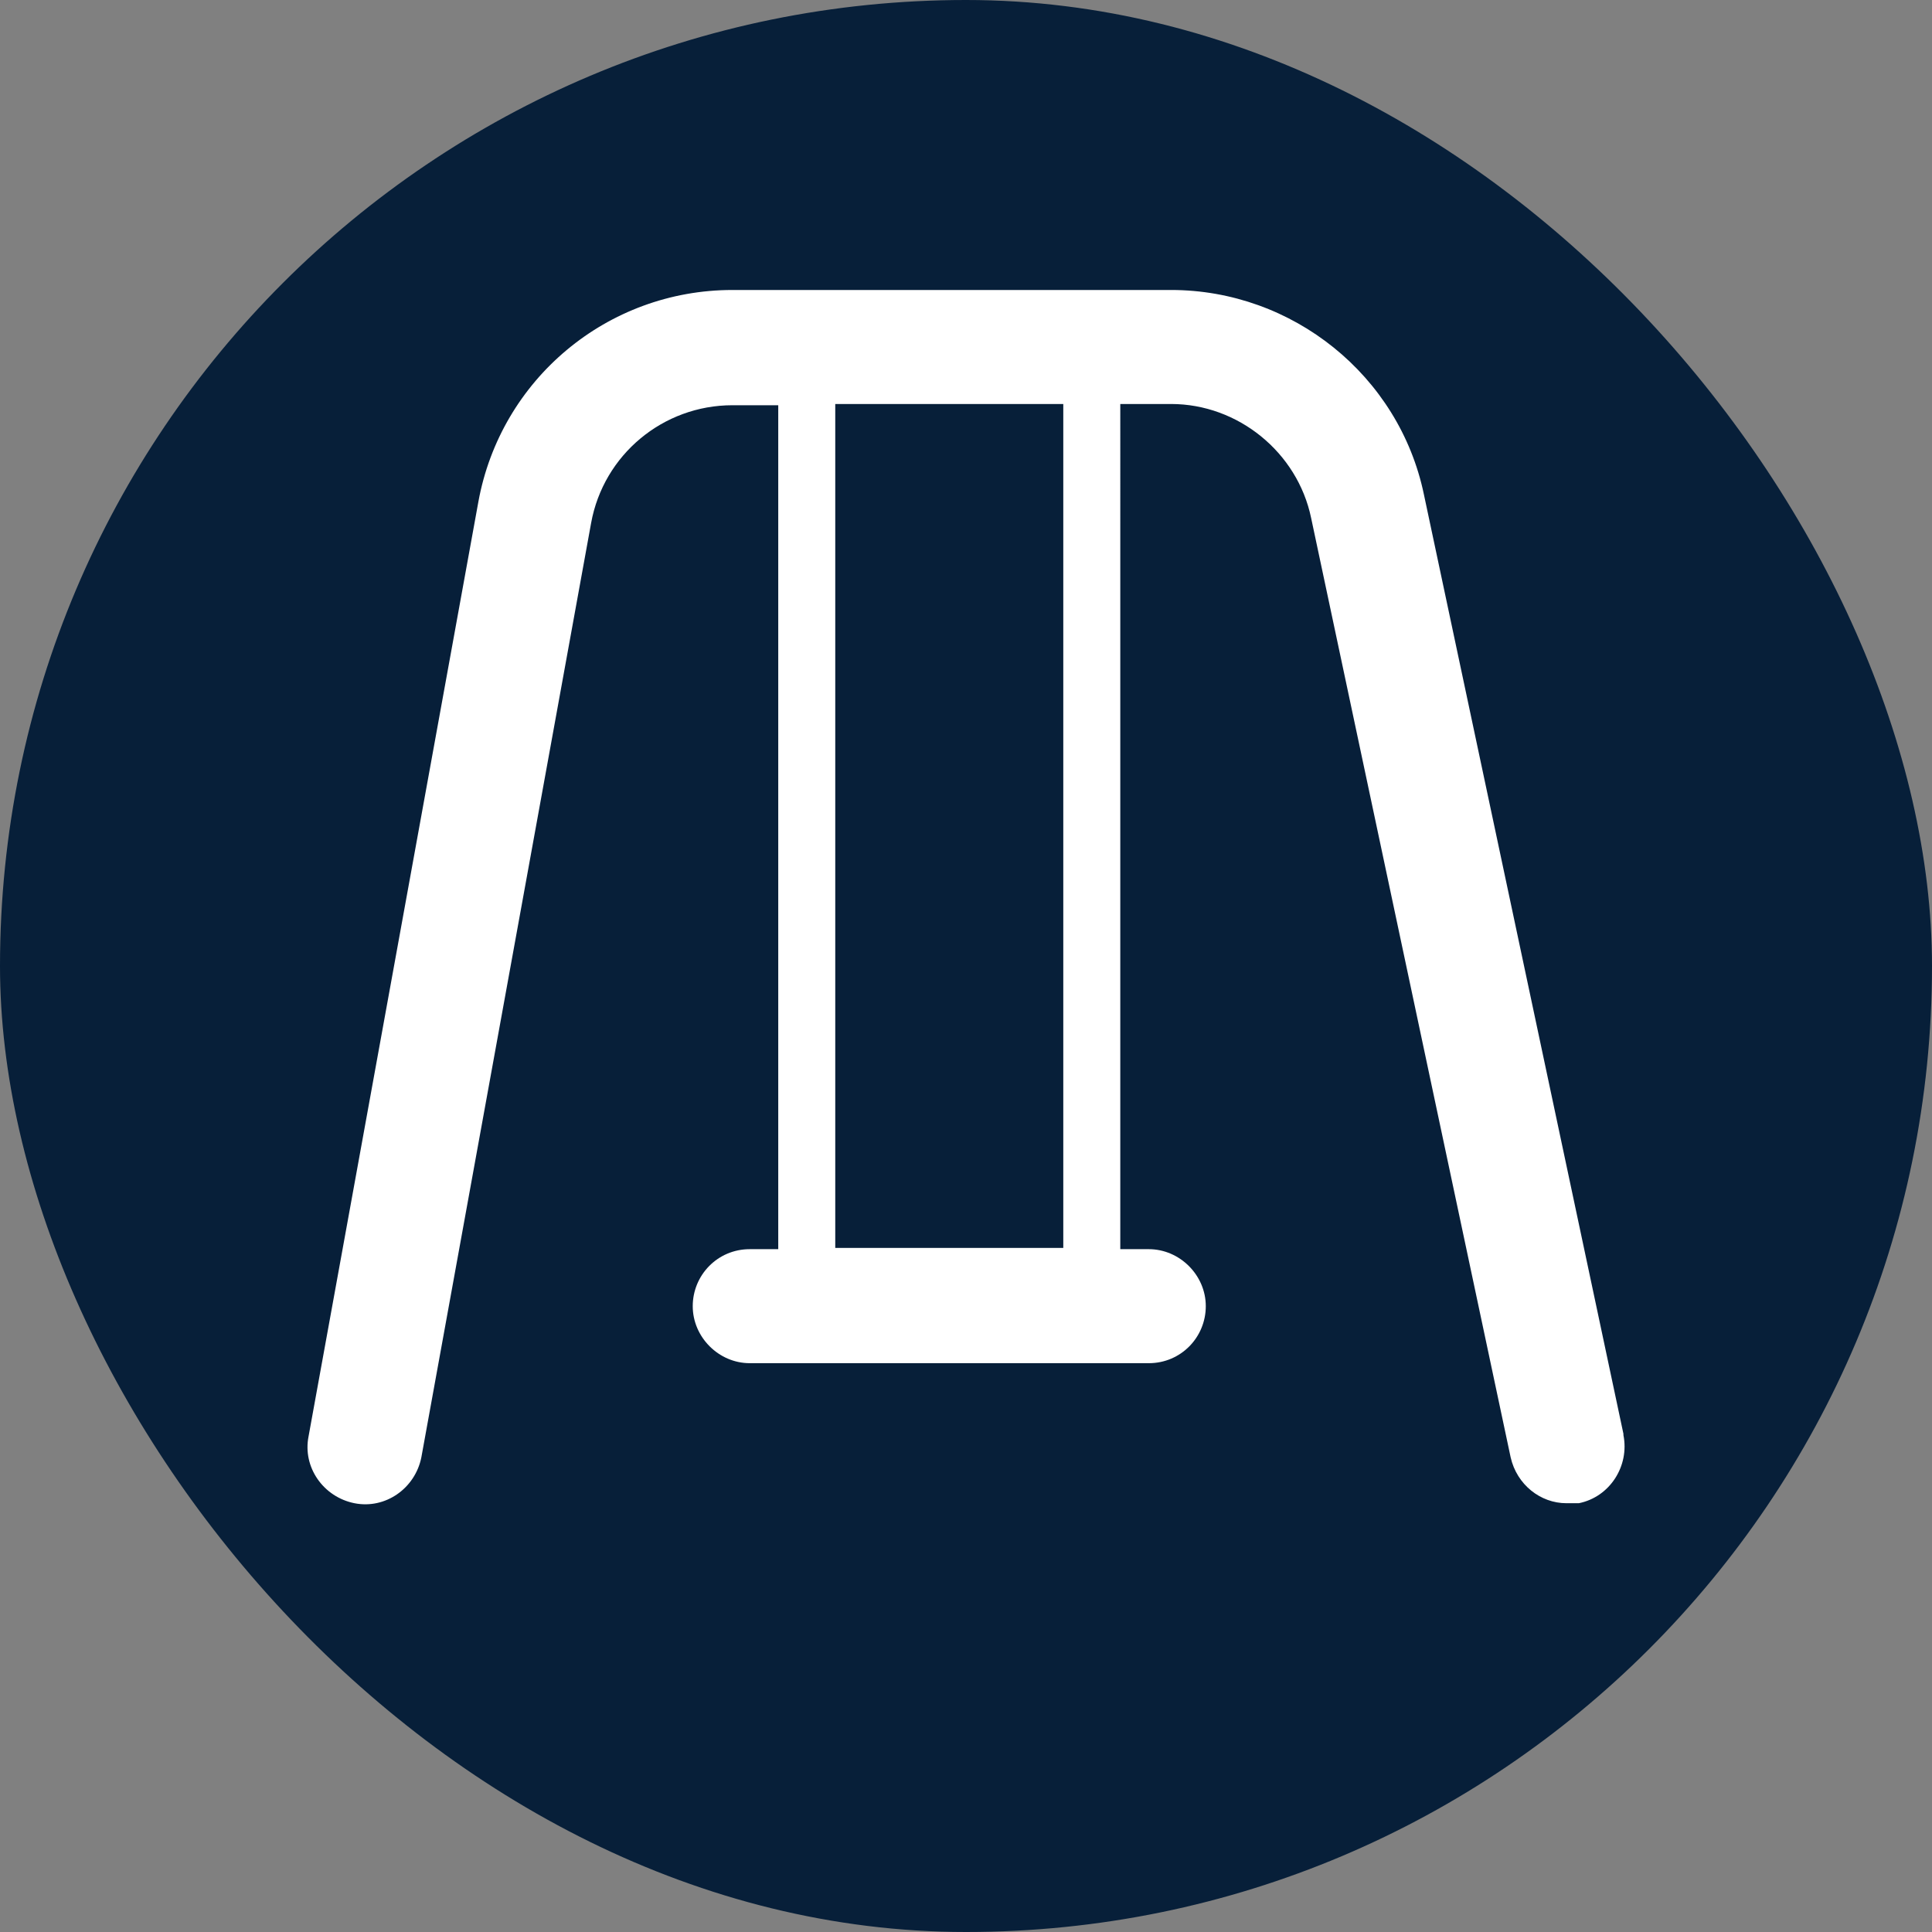 <?xml version="1.0" encoding="UTF-8"?>
<svg xmlns="http://www.w3.org/2000/svg" viewBox="0 0 15.59 15.59">
  <rect x="0" y="0" width="15.59" height="15.59" fill="#808080" stroke="none"/>
  <defs>
    <style>
      .cls-1 {
        fill: #fff;
      }

      .cls-2 {
        fill: #071f39;
      }
    </style>
  </defs>
  <g id="Cirkel">
    <rect class="cls-2" x="0" y="0" width="15.59" height="15.59" rx="7.8" ry="7.8"/>
  </g>
  <g id="ICONS">
    <path class="cls-1" d="M13.1,11.57l-1.61-7.58c-.2-.96-1.06-1.65-2.04-1.65h-3.54c-1.01,0-1.87.72-2.05,1.71l-1.37,7.54c-.05.25.12.49.37.54.25.05.49-.12.54-.37l1.37-7.54c.1-.55.58-.95,1.14-.95h.37v6.81h-.23c-.26,0-.46.21-.46.46s.21.46.46.46h3.22c.26,0,.46-.21.46-.46s-.21-.46-.46-.46h-.23V3.26h.41c.54,0,1.02.39,1.13.92l1.61,7.58c.05.22.24.37.45.37.03,0,.06,0,.1,0,.25-.05.41-.3.36-.55ZM8.58,10.07h-1.84V3.26h1.84v6.81Z"/>
  </g>
</svg>
